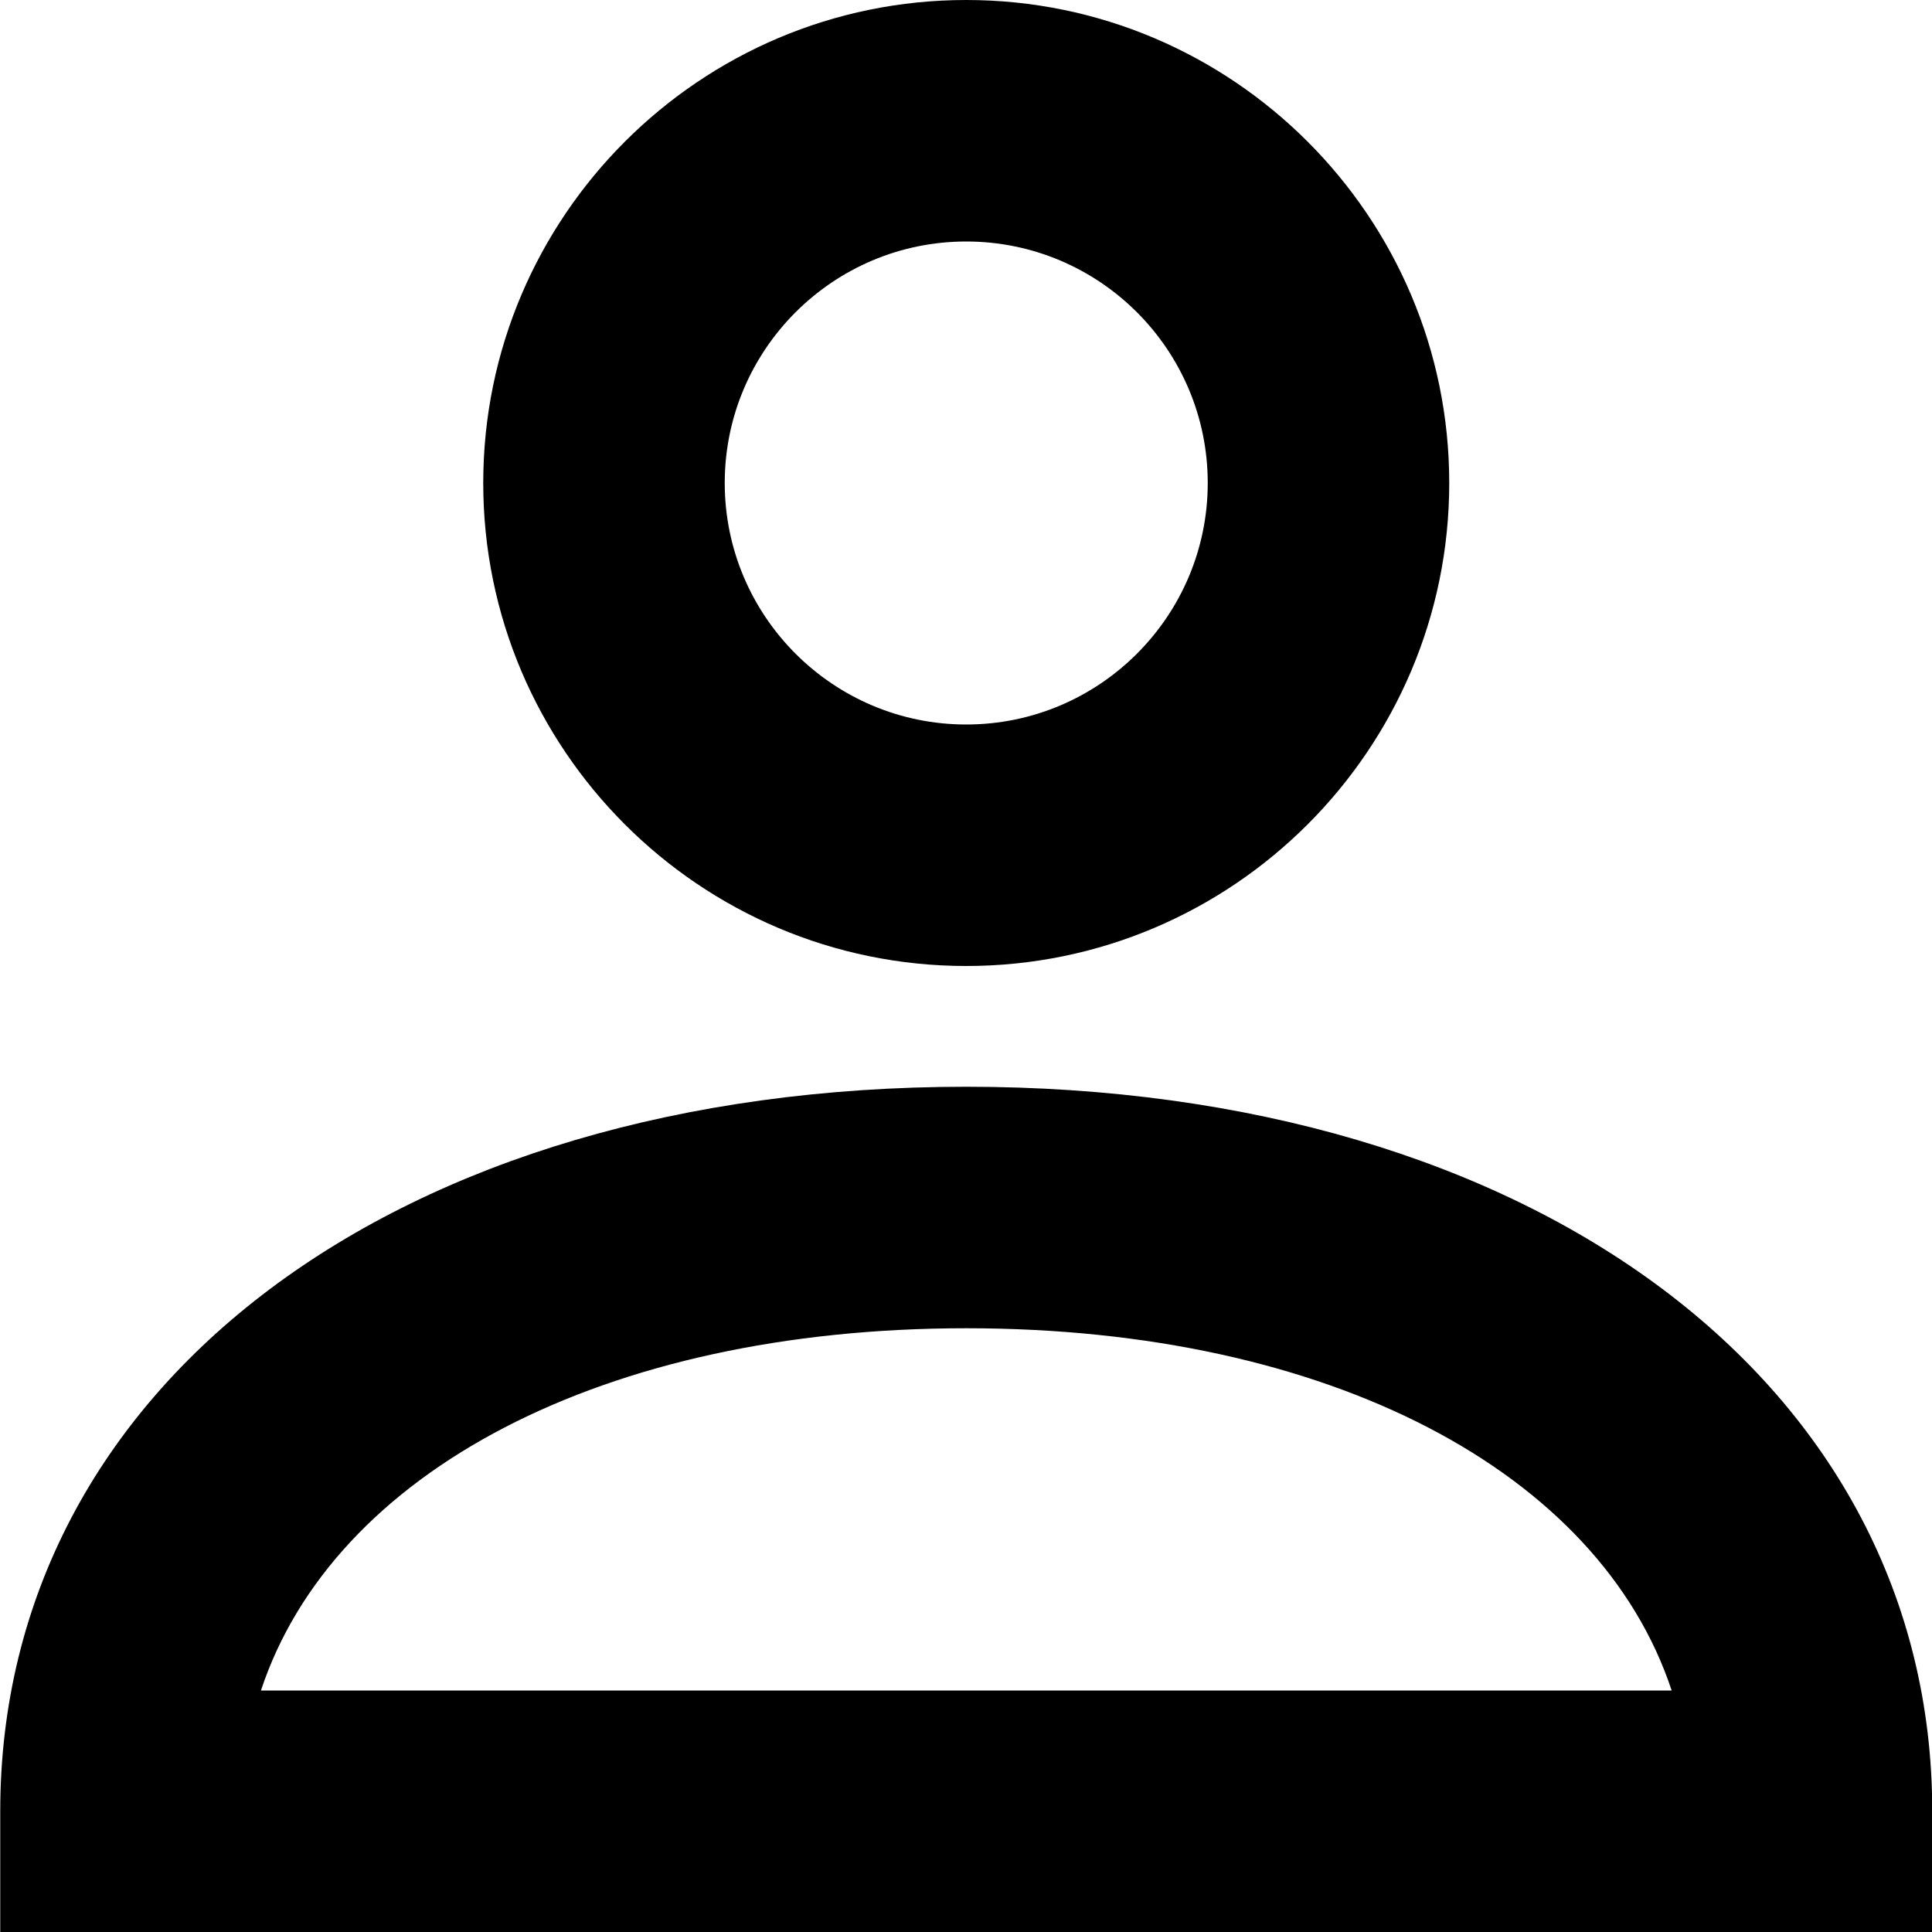 <svg viewBox="0 0 16 16"><path d="M16.002 16h-16v-1c0-3.533 3.29-6 8-6s8 2.467 8 6v1zM2.161 14h11.683c-.598-1.808-2.833-3-5.841-3s-5.244 1.192-5.842 3zm5.841-6c-2.206 0-4-1.794-4-4 0-2.205 1.794-4 4-4s4 1.795 4 4c0 2.206-1.794 4-4 4zm0-6c-1.103 0-2 .896-2 2 0 1.103.897 2 2 2s2-.897 2-2c0-1.104-.897-2-2-2z"/></svg>